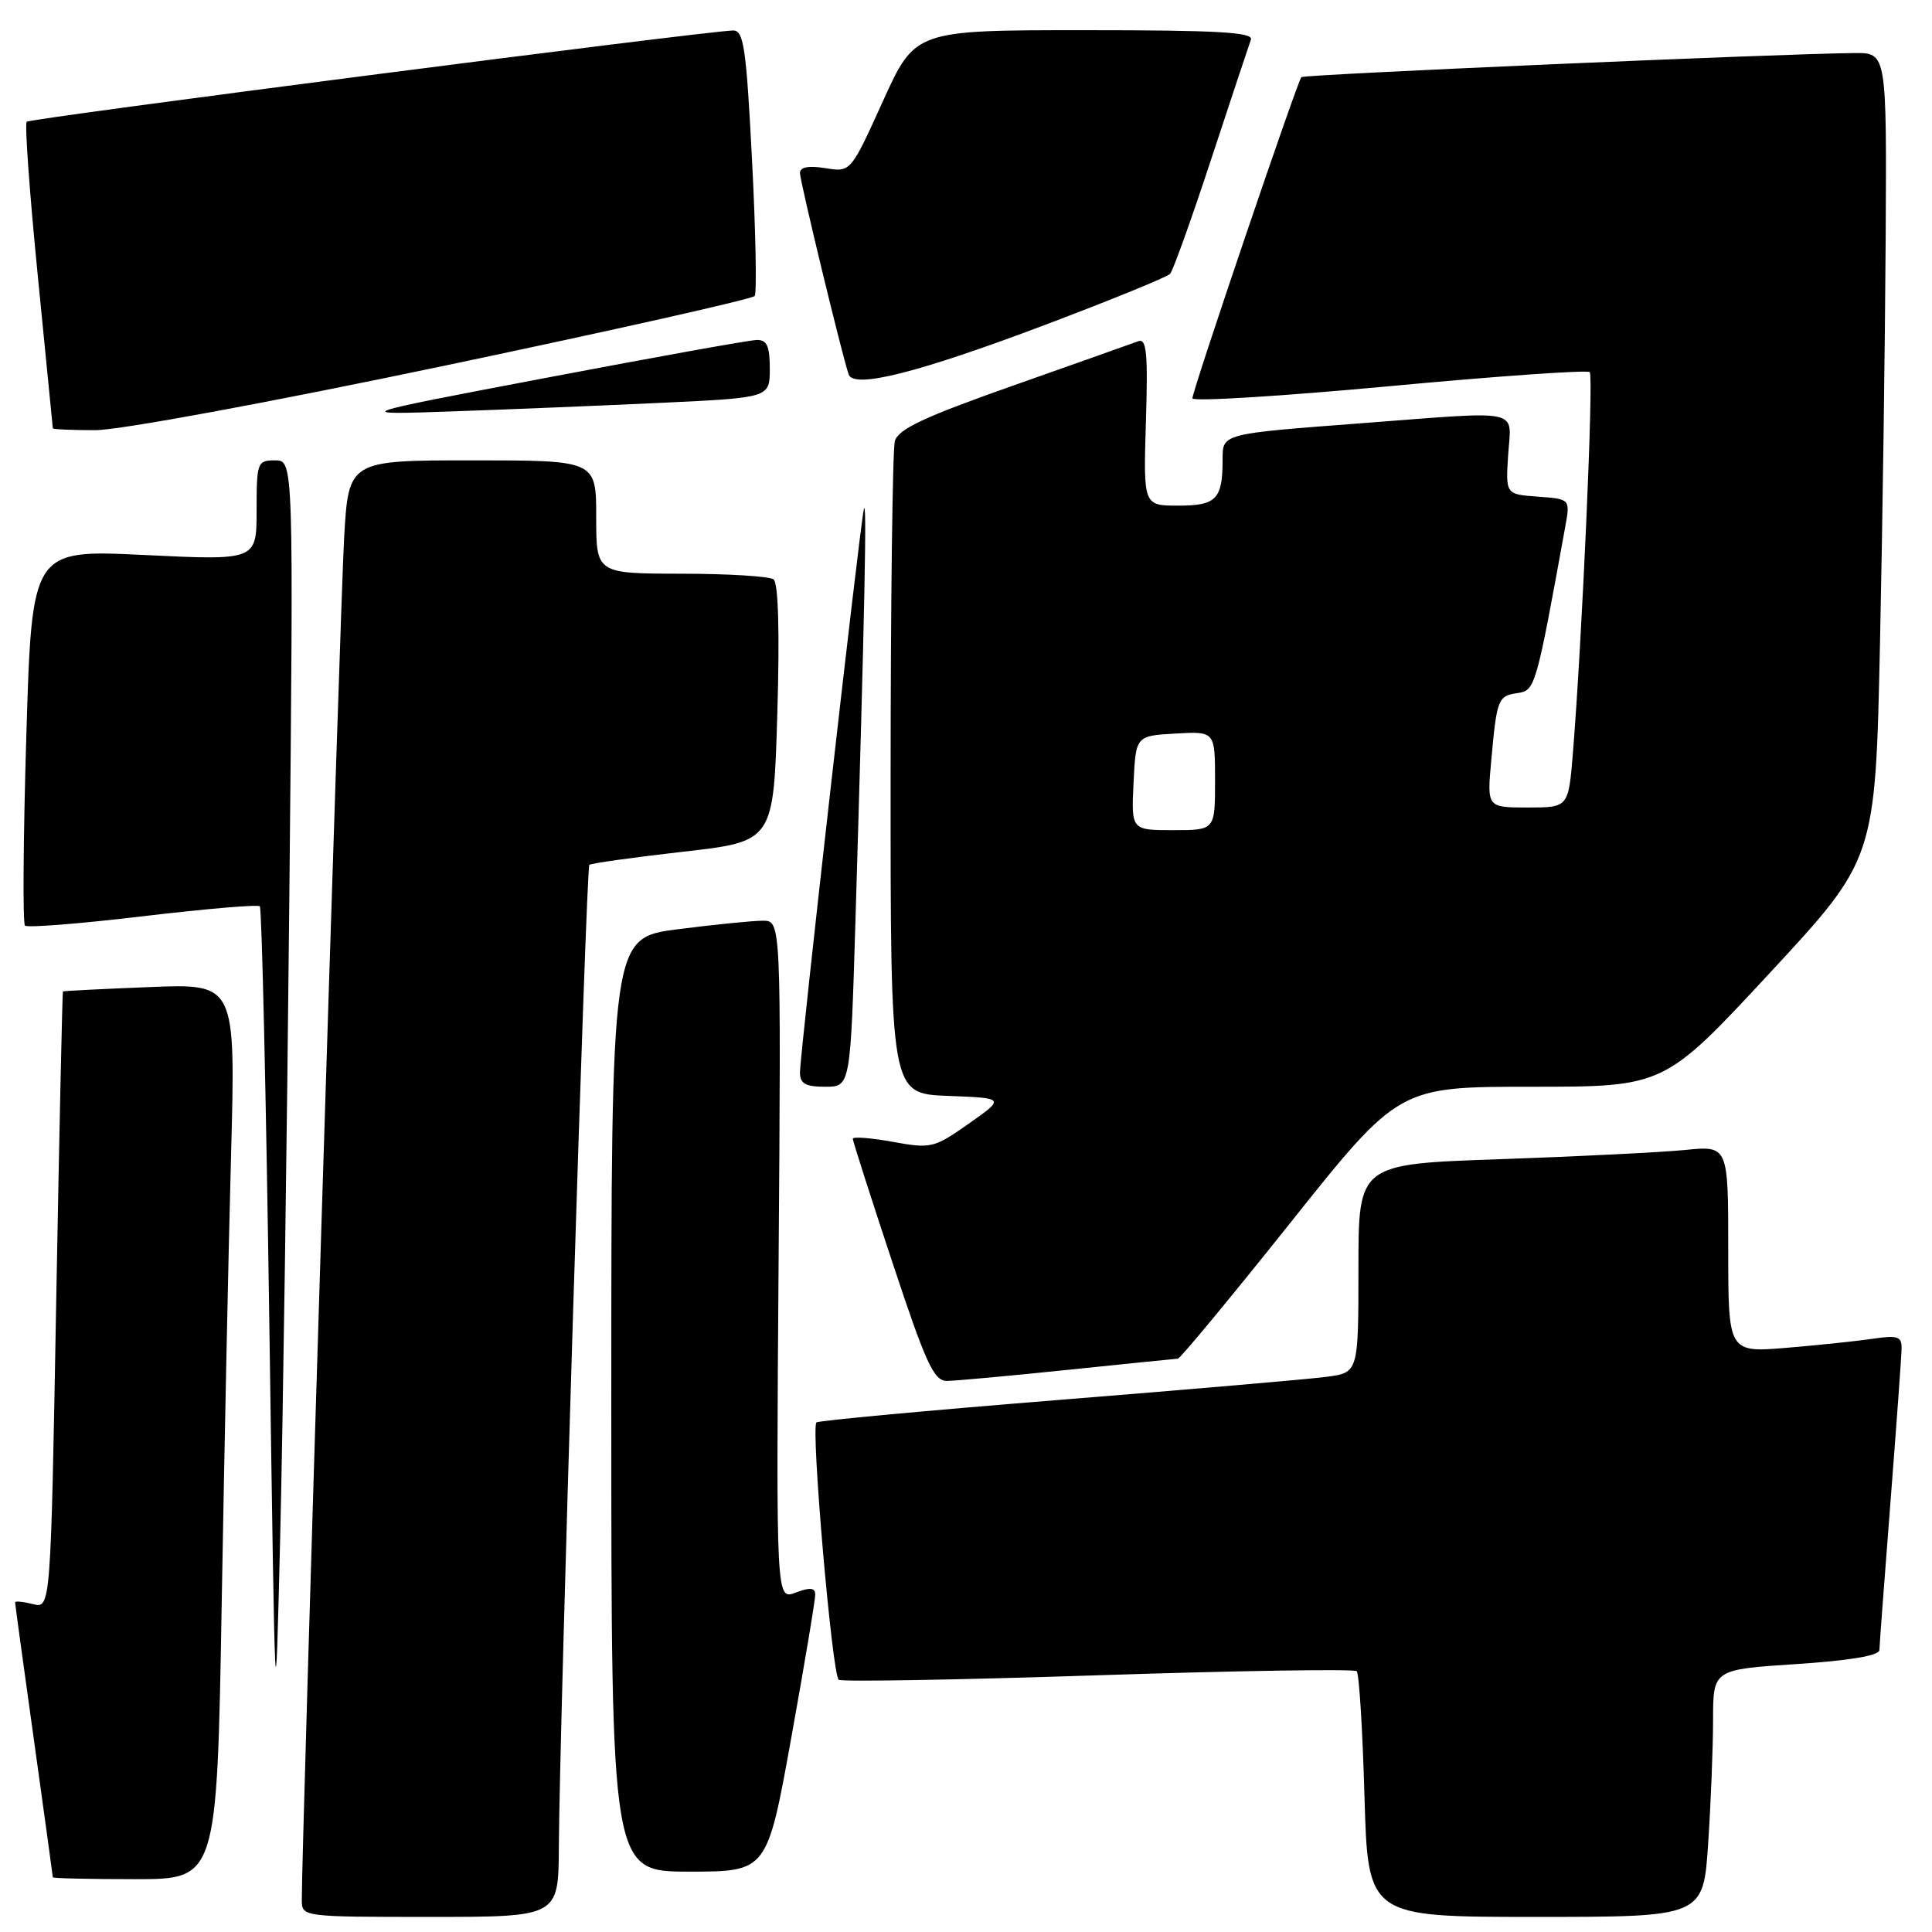 <?xml version="1.0" encoding="UTF-8" standalone="no"?>
<!DOCTYPE svg PUBLIC "-//W3C//DTD SVG 1.1//EN" "http://www.w3.org/Graphics/SVG/1.1/DTD/svg11.dtd" >
<svg xmlns="http://www.w3.org/2000/svg" xmlns:xlink="http://www.w3.org/1999/xlink" version="1.1" viewBox="0 0 256 256">
 <g >
 <path fill="currentColor"
d=" M 74.05 244.75 C 74.14 228.47 77.66 115.00 78.09 114.60 C 78.32 114.39 83.90 113.61 90.50 112.86 C 102.50 111.50 102.50 111.50 103.00 94.50 C 103.32 83.73 103.13 77.23 102.50 76.77 C 101.95 76.36 96.44 76.02 90.25 76.02 C 79.00 76.00 79.00 76.00 79.00 68.50 C 79.00 61.00 79.00 61.00 62.60 61.00 C 46.19 61.00 46.19 61.00 45.60 71.25 C 45.09 80.00 39.95 245.35 39.99 251.75 C 40.00 253.99 40.04 254.00 57.00 254.00 C 74.00 254.00 74.00 254.00 74.05 244.75 Z  M 226.34 244.25 C 226.70 238.89 226.99 231.51 226.99 227.86 C 227.00 221.22 227.00 221.22 238.00 220.50 C 245.12 220.03 249.01 219.38 249.03 218.64 C 249.04 218.01 249.71 209.18 250.50 199.00 C 251.29 188.82 251.96 179.67 251.97 178.66 C 252.00 177.10 251.43 176.91 248.25 177.38 C 246.19 177.69 241.01 178.23 236.75 178.59 C 229.00 179.23 229.00 179.23 229.00 165.52 C 229.00 151.80 229.00 151.80 223.25 152.38 C 220.09 152.69 209.06 153.24 198.75 153.60 C 180.00 154.24 180.00 154.24 180.00 168.06 C 180.00 181.88 180.00 181.88 175.75 182.44 C 173.41 182.75 157.35 184.13 140.06 185.52 C 122.77 186.91 108.43 188.24 108.18 188.48 C 107.43 189.24 110.27 222.05 111.14 222.58 C 111.59 222.86 127.09 222.59 145.58 221.98 C 164.08 221.37 179.46 221.13 179.77 221.44 C 180.09 221.75 180.55 229.21 180.80 238.00 C 181.26 254.00 181.26 254.00 203.48 254.00 C 225.70 254.00 225.70 254.00 226.34 244.25 Z  M 29.38 212.25 C 29.73 192.04 30.28 165.34 30.62 152.92 C 31.22 130.34 31.22 130.34 19.86 130.79 C 13.61 131.04 8.43 131.30 8.34 131.37 C 8.26 131.44 7.86 149.87 7.45 172.32 C 6.72 213.15 6.72 213.15 4.36 212.55 C 3.06 212.23 2.00 212.12 2.00 212.32 C 2.00 212.52 3.12 220.74 4.50 230.59 C 5.87 240.44 7.00 248.61 7.00 248.75 C 7.00 248.89 11.89 249.00 17.88 249.00 C 28.75 249.00 28.75 249.00 29.38 212.25 Z  M 104.85 230.25 C 106.61 220.49 108.04 211.95 108.02 211.27 C 108.01 210.37 107.32 210.31 105.42 211.03 C 102.84 212.01 102.84 212.01 103.17 167.01 C 103.50 122.00 103.50 122.00 101.07 122.00 C 99.73 122.00 94.67 122.51 89.82 123.13 C 81.00 124.26 81.00 124.26 81.00 186.13 C 81.00 248.00 81.00 248.00 91.32 248.00 C 101.65 248.00 101.65 248.00 104.85 230.25 Z  M 38.34 118.75 C 38.90 61.00 38.90 61.00 36.45 61.00 C 34.10 61.00 34.00 61.26 34.00 67.63 C 34.00 74.26 34.00 74.26 19.12 73.54 C 4.23 72.82 4.23 72.82 3.49 97.45 C 3.08 111.00 3.00 122.34 3.31 122.65 C 3.62 122.95 10.64 122.40 18.91 121.41 C 27.18 120.43 34.17 119.83 34.43 120.09 C 34.69 120.36 35.26 145.30 35.69 175.54 C 36.47 229.93 36.48 230.22 37.13 203.50 C 37.49 188.65 38.03 150.51 38.34 118.75 Z  M 141.50 181.51 C 149.20 180.71 155.76 180.05 156.08 180.03 C 156.39 180.01 163.11 171.90 171.00 162.00 C 185.35 144.00 185.35 144.00 202.94 144.00 C 220.52 144.00 220.52 144.00 234.51 128.92 C 248.50 113.84 248.50 113.84 249.11 85.17 C 249.45 69.40 249.78 45.36 249.86 31.75 C 250.00 7.00 250.00 7.00 245.75 7.03 C 236.21 7.10 172.80 9.86 172.44 10.22 C 171.91 10.76 158.00 51.74 158.00 52.78 C 158.00 53.23 169.72 52.51 184.04 51.18 C 198.37 49.84 210.34 49.00 210.65 49.31 C 211.18 49.85 209.65 84.51 208.42 99.75 C 207.83 107.00 207.83 107.00 202.43 107.00 C 197.03 107.00 197.03 107.00 197.60 100.75 C 198.34 92.57 198.49 92.21 201.12 91.83 C 203.42 91.49 203.55 91.05 207.40 69.81 C 208.07 66.12 208.07 66.12 203.78 65.81 C 199.50 65.50 199.50 65.50 199.84 60.25 C 200.25 54.05 202.01 54.44 180.55 56.07 C 161.75 57.50 162.00 57.43 162.00 60.94 C 162.00 66.14 161.17 67.00 156.14 67.00 C 151.50 67.00 151.50 67.00 151.84 55.86 C 152.12 46.85 151.93 44.81 150.84 45.21 C 150.10 45.49 142.66 48.12 134.31 51.07 C 122.42 55.26 119.00 56.87 118.57 58.46 C 118.27 59.58 118.02 79.49 118.01 102.71 C 118.00 144.92 118.00 144.92 125.59 145.21 C 133.18 145.50 133.18 145.50 128.38 148.88 C 123.76 152.13 123.38 152.22 118.29 151.30 C 115.38 150.77 113.00 150.59 113.00 150.89 C 113.00 151.19 115.35 158.54 118.23 167.22 C 122.69 180.70 123.75 183.00 125.48 182.98 C 126.59 182.97 133.80 182.31 141.50 181.51 Z  M 113.36 121.75 C 114.59 80.66 114.89 65.49 114.46 67.50 C 113.88 70.14 106.00 139.69 106.00 142.12 C 106.00 143.59 106.74 144.00 109.35 144.00 C 112.69 144.00 112.69 144.00 113.36 121.75 Z  M 58.85 48.47 C 81.18 43.78 99.70 39.62 100.00 39.22 C 100.29 38.82 100.14 30.74 99.65 21.25 C 98.88 6.29 98.55 4.01 97.13 4.04 C 93.23 4.15 3.99 15.67 3.54 16.13 C 3.26 16.41 3.92 25.60 5.01 36.57 C 6.10 47.53 6.99 56.61 7.00 56.75 C 7.00 56.89 9.53 57.00 12.62 57.00 C 15.83 57.00 35.64 53.34 58.85 48.47 Z  M 87.75 53.37 C 102.00 52.70 102.00 52.70 102.00 48.85 C 102.00 45.83 101.62 45.01 100.25 45.05 C 99.29 45.07 86.80 47.32 72.50 50.04 C 46.50 54.98 46.50 54.98 60.00 54.51 C 67.42 54.25 79.91 53.74 87.75 53.37 Z  M 138.42 43.07 C 147.18 39.76 154.66 36.71 155.05 36.28 C 155.43 35.85 157.90 28.98 160.52 21.00 C 163.15 13.02 165.50 5.94 165.75 5.25 C 166.11 4.27 161.30 4.00 143.74 4.00 C 121.26 4.00 121.26 4.00 116.99 13.41 C 112.72 22.83 112.72 22.83 109.36 22.28 C 107.12 21.92 106.00 22.14 106.00 22.93 C 106.00 24.01 111.56 47.01 112.45 49.61 C 113.11 51.55 121.62 49.41 138.42 43.07 Z  M 150.20 103.75 C 150.50 97.50 150.50 97.50 155.75 97.20 C 161.00 96.90 161.00 96.90 161.00 103.45 C 161.00 110.00 161.00 110.00 155.45 110.00 C 149.90 110.00 149.90 110.00 150.20 103.75 Z "/>
</g>
</svg>